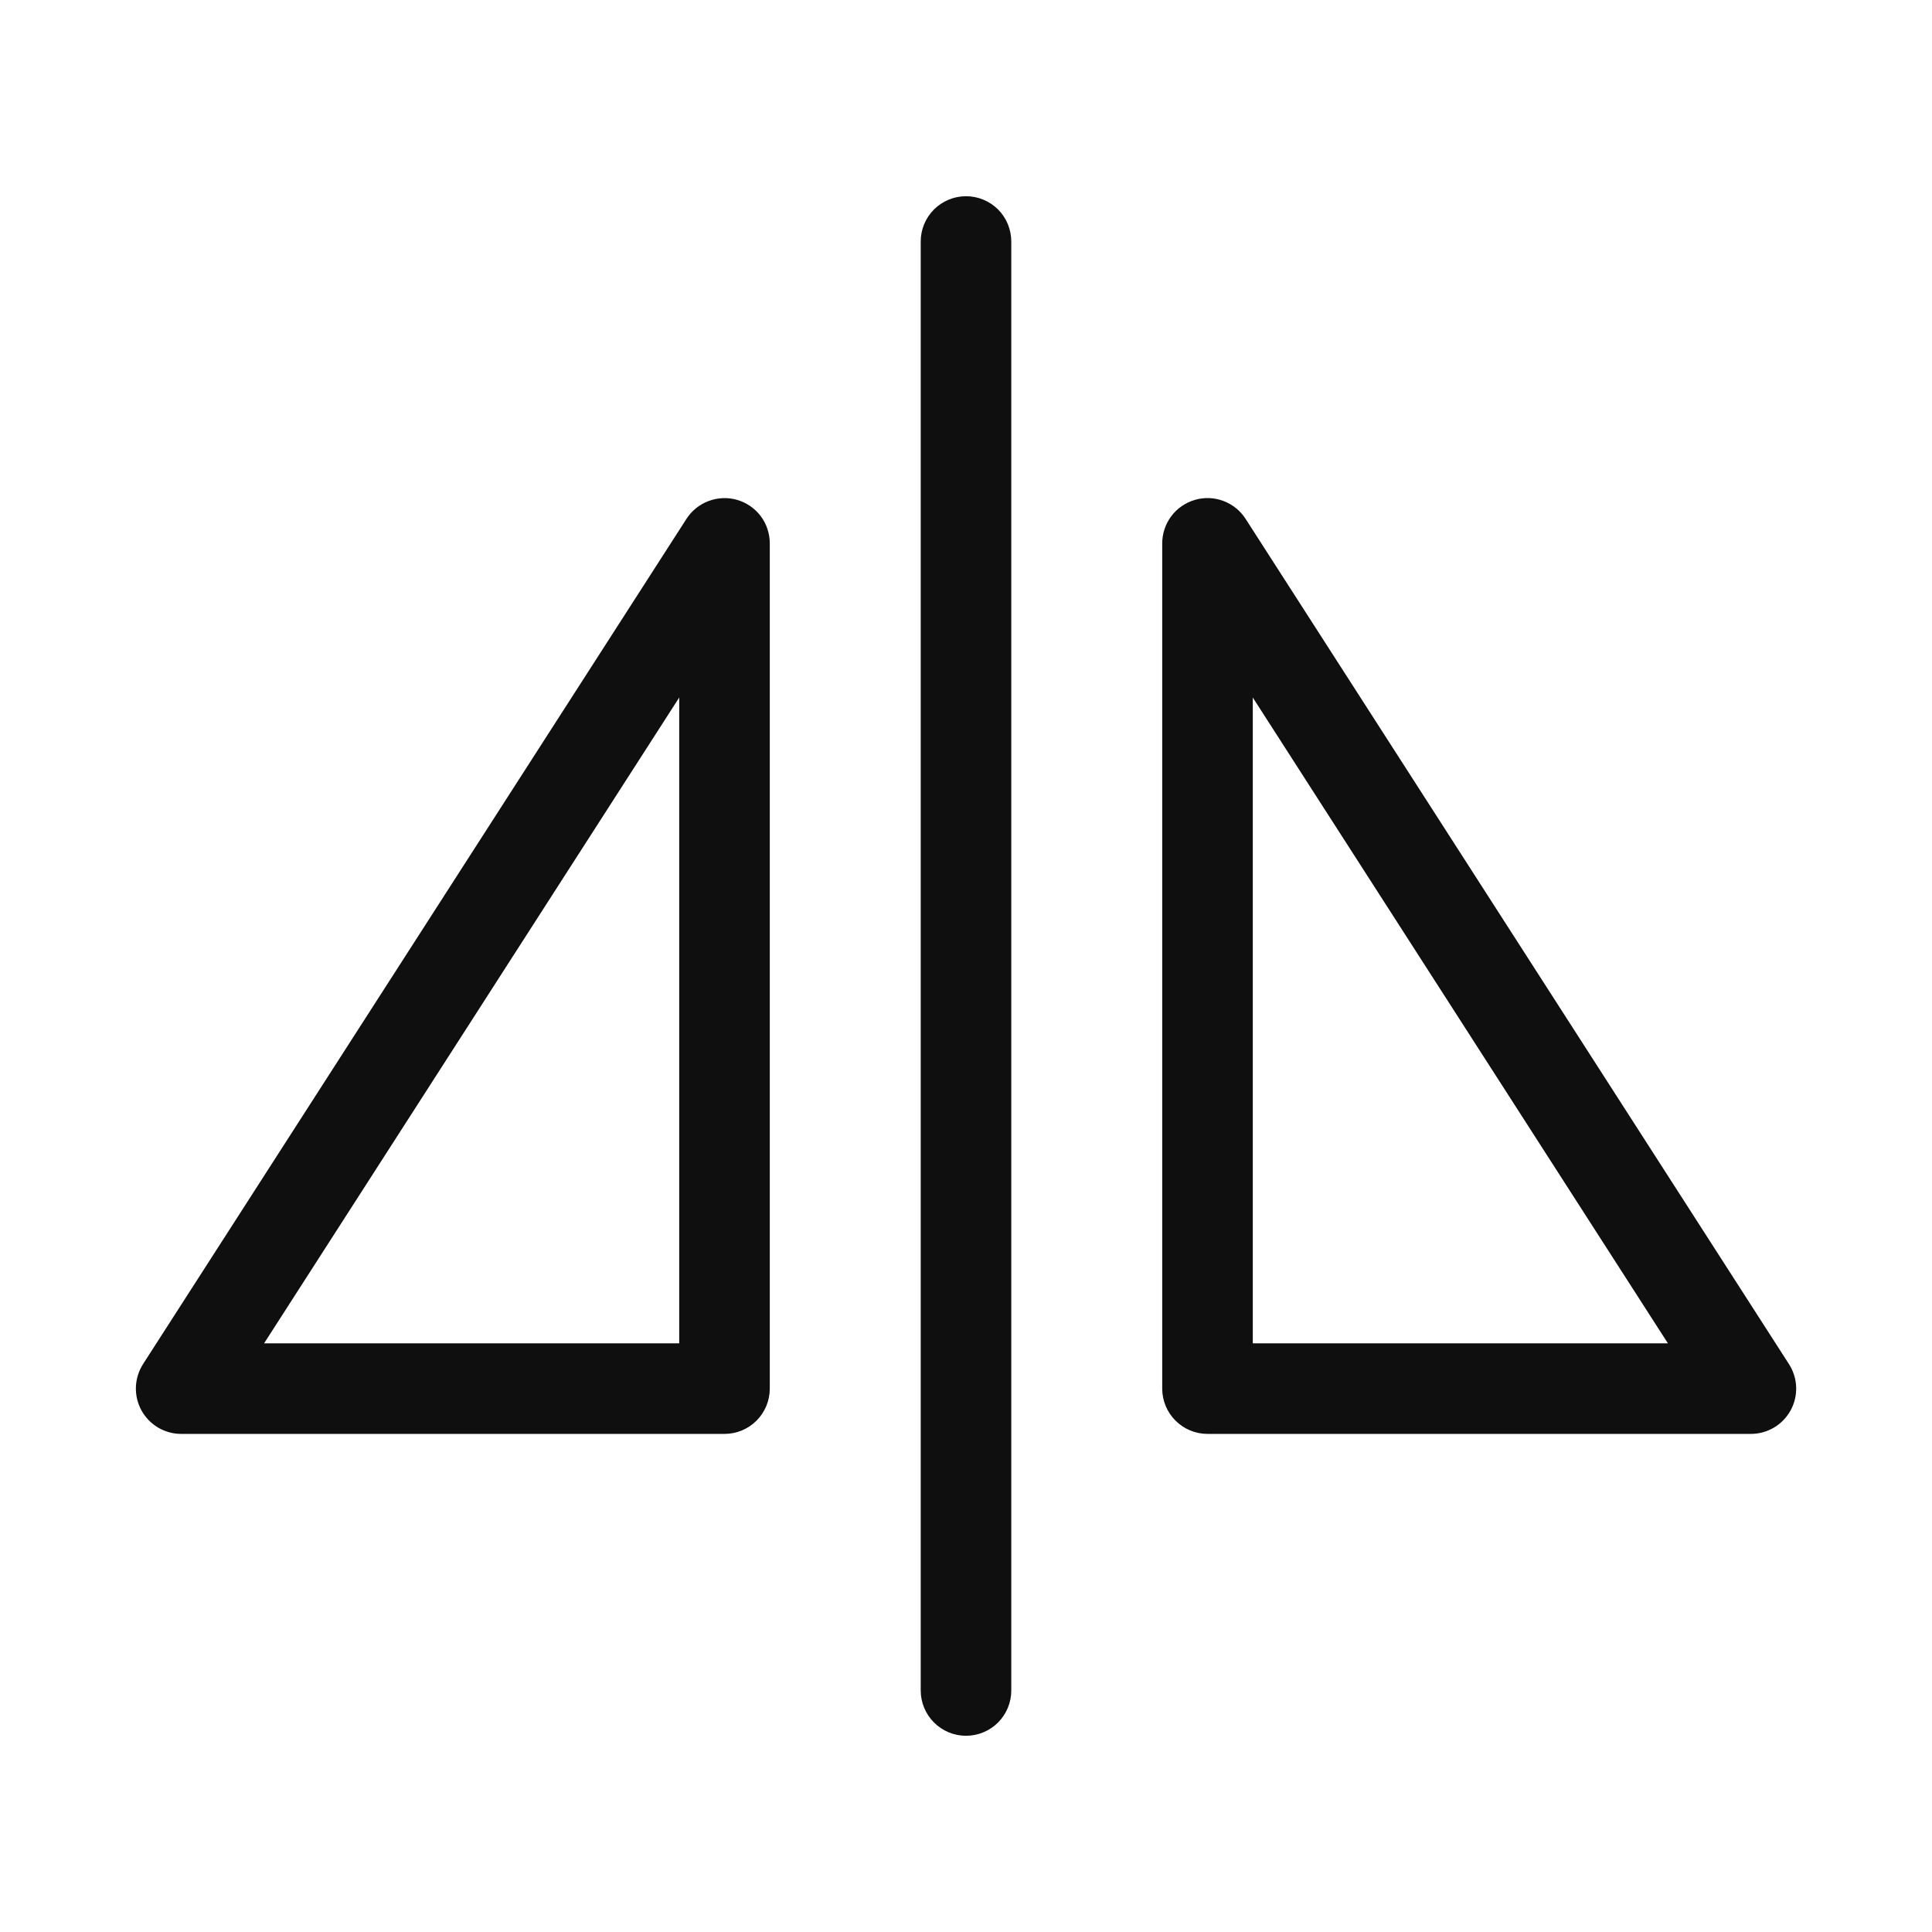 <svg width="32" height="32" viewBox="0 0 32 32" fill="none" xmlns="http://www.w3.org/2000/svg">
<path d="M16 3.25C15.802 3.25 15.611 3.329 15.47 3.469C15.329 3.61 15.25 3.801 15.25 4V28C15.25 28.199 15.329 28.389 15.47 28.53C15.611 28.671 15.801 28.75 16 28.75C16.199 28.75 16.39 28.671 16.531 28.53C16.671 28.389 16.75 28.199 16.75 28V4C16.75 3.801 16.671 3.61 16.531 3.469C16.39 3.329 16.199 3.25 16 3.25Z" fill="#0F0F0F"/>
<path d="M12.211 8.28C12.056 8.235 11.89 8.241 11.738 8.298C11.587 8.354 11.457 8.458 11.37 8.594L2.369 22.594C2.297 22.708 2.256 22.838 2.251 22.973C2.246 23.108 2.278 23.241 2.342 23.359C2.407 23.477 2.502 23.576 2.618 23.645C2.734 23.713 2.866 23.75 3 23.75H12C12.199 23.75 12.39 23.671 12.531 23.53C12.671 23.389 12.75 23.199 12.75 23V9C12.75 8.838 12.698 8.68 12.601 8.55C12.503 8.42 12.367 8.326 12.211 8.28ZM11.25 22.25H4.374L11.25 11.553V22.25Z" fill="#0F0F0F"/>
<path d="M29.631 22.594L20.631 8.594C20.544 8.458 20.414 8.354 20.262 8.297C20.111 8.24 19.945 8.234 19.789 8.28C19.634 8.326 19.497 8.42 19.4 8.55C19.303 8.68 19.25 8.838 19.25 9V23C19.25 23.199 19.329 23.389 19.47 23.53C19.611 23.671 19.802 23.75 20 23.75H29C29.135 23.75 29.267 23.713 29.383 23.645C29.499 23.576 29.594 23.477 29.659 23.359C29.723 23.241 29.755 23.108 29.75 22.973C29.745 22.838 29.704 22.708 29.631 22.594ZM20.75 22.25V11.553L27.626 22.25H20.75Z" fill="#0F0F0F"/>
</svg>
